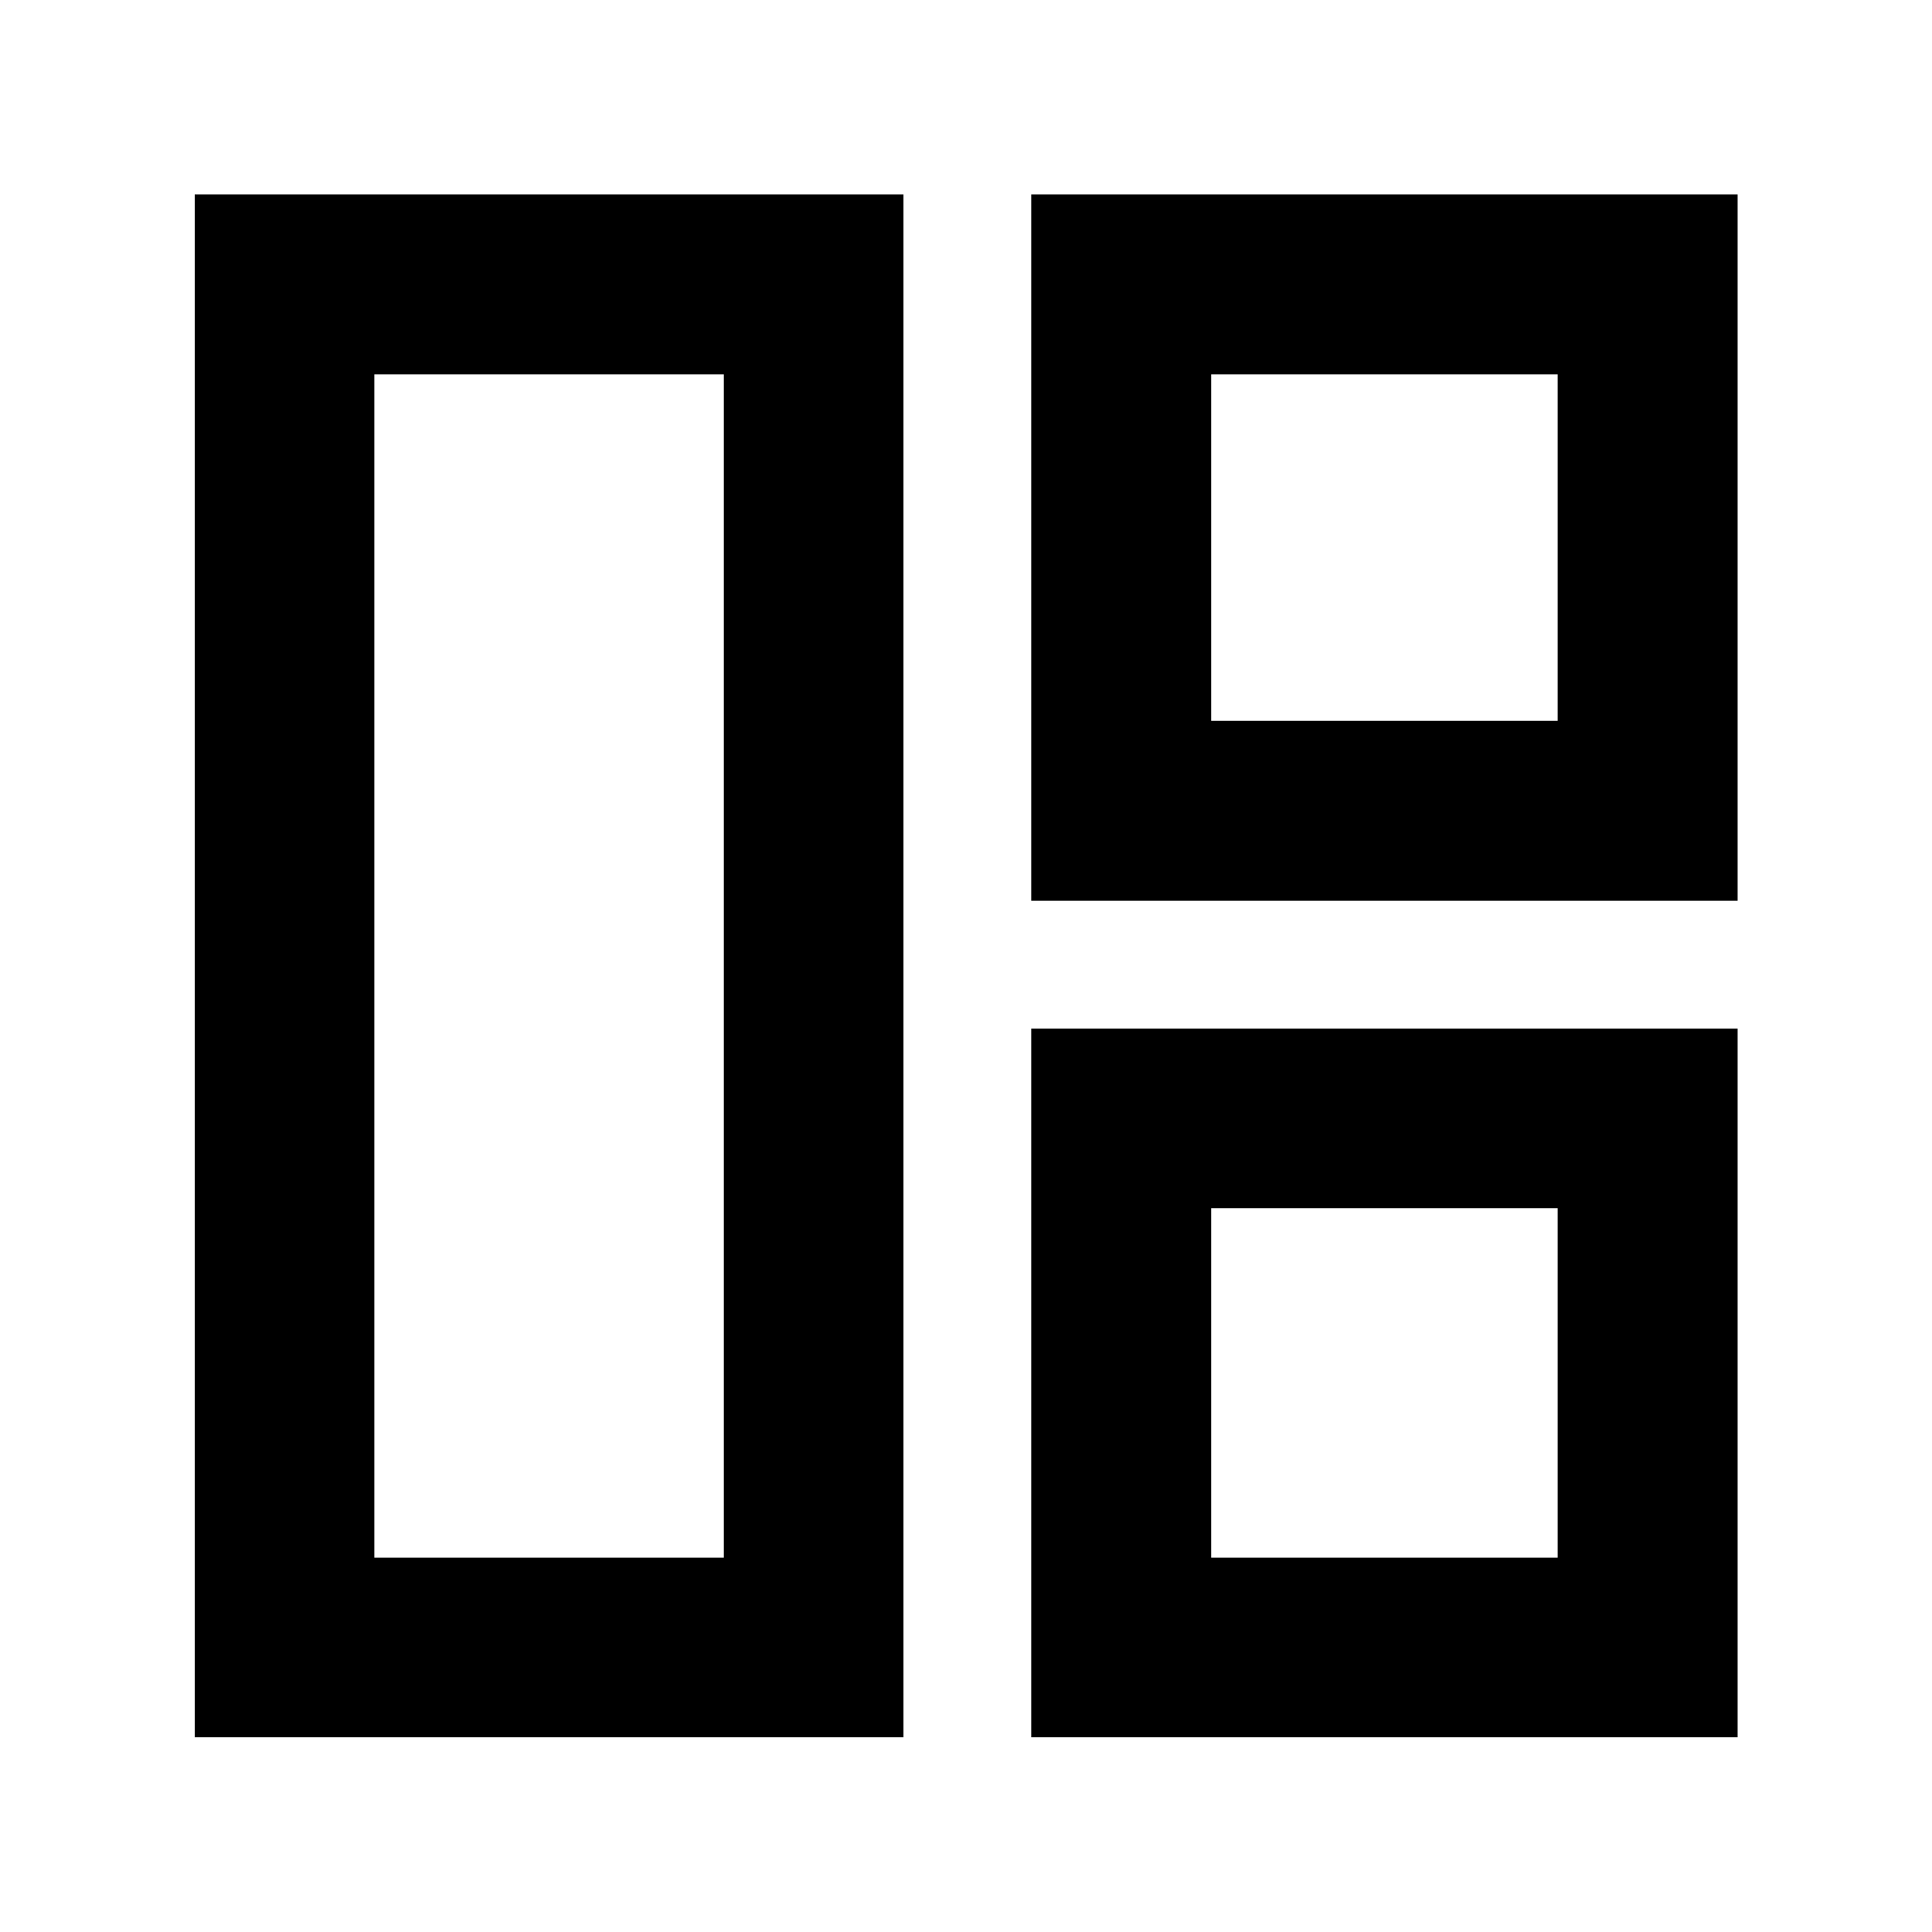 <svg xmlns="http://www.w3.org/2000/svg" height="40" viewBox="0 -960 960 960" width="40"><path d="M448.93-96.75H96.75v-766.66h352.18v766.66Zm-89.26-89.26v-587.98H186.01v587.98h173.66Zm152.74-326.4v-351h351v351h-351Zm89.42-89.42h172.16v-172.16H601.83v172.16ZM512.41-96.75v-352.18h351v352.18h-351Zm89.42-89.26h172.16v-173.66H601.83v173.66ZM359.67-480Zm242.16-121.83Zm0 242.16Z"/></svg>